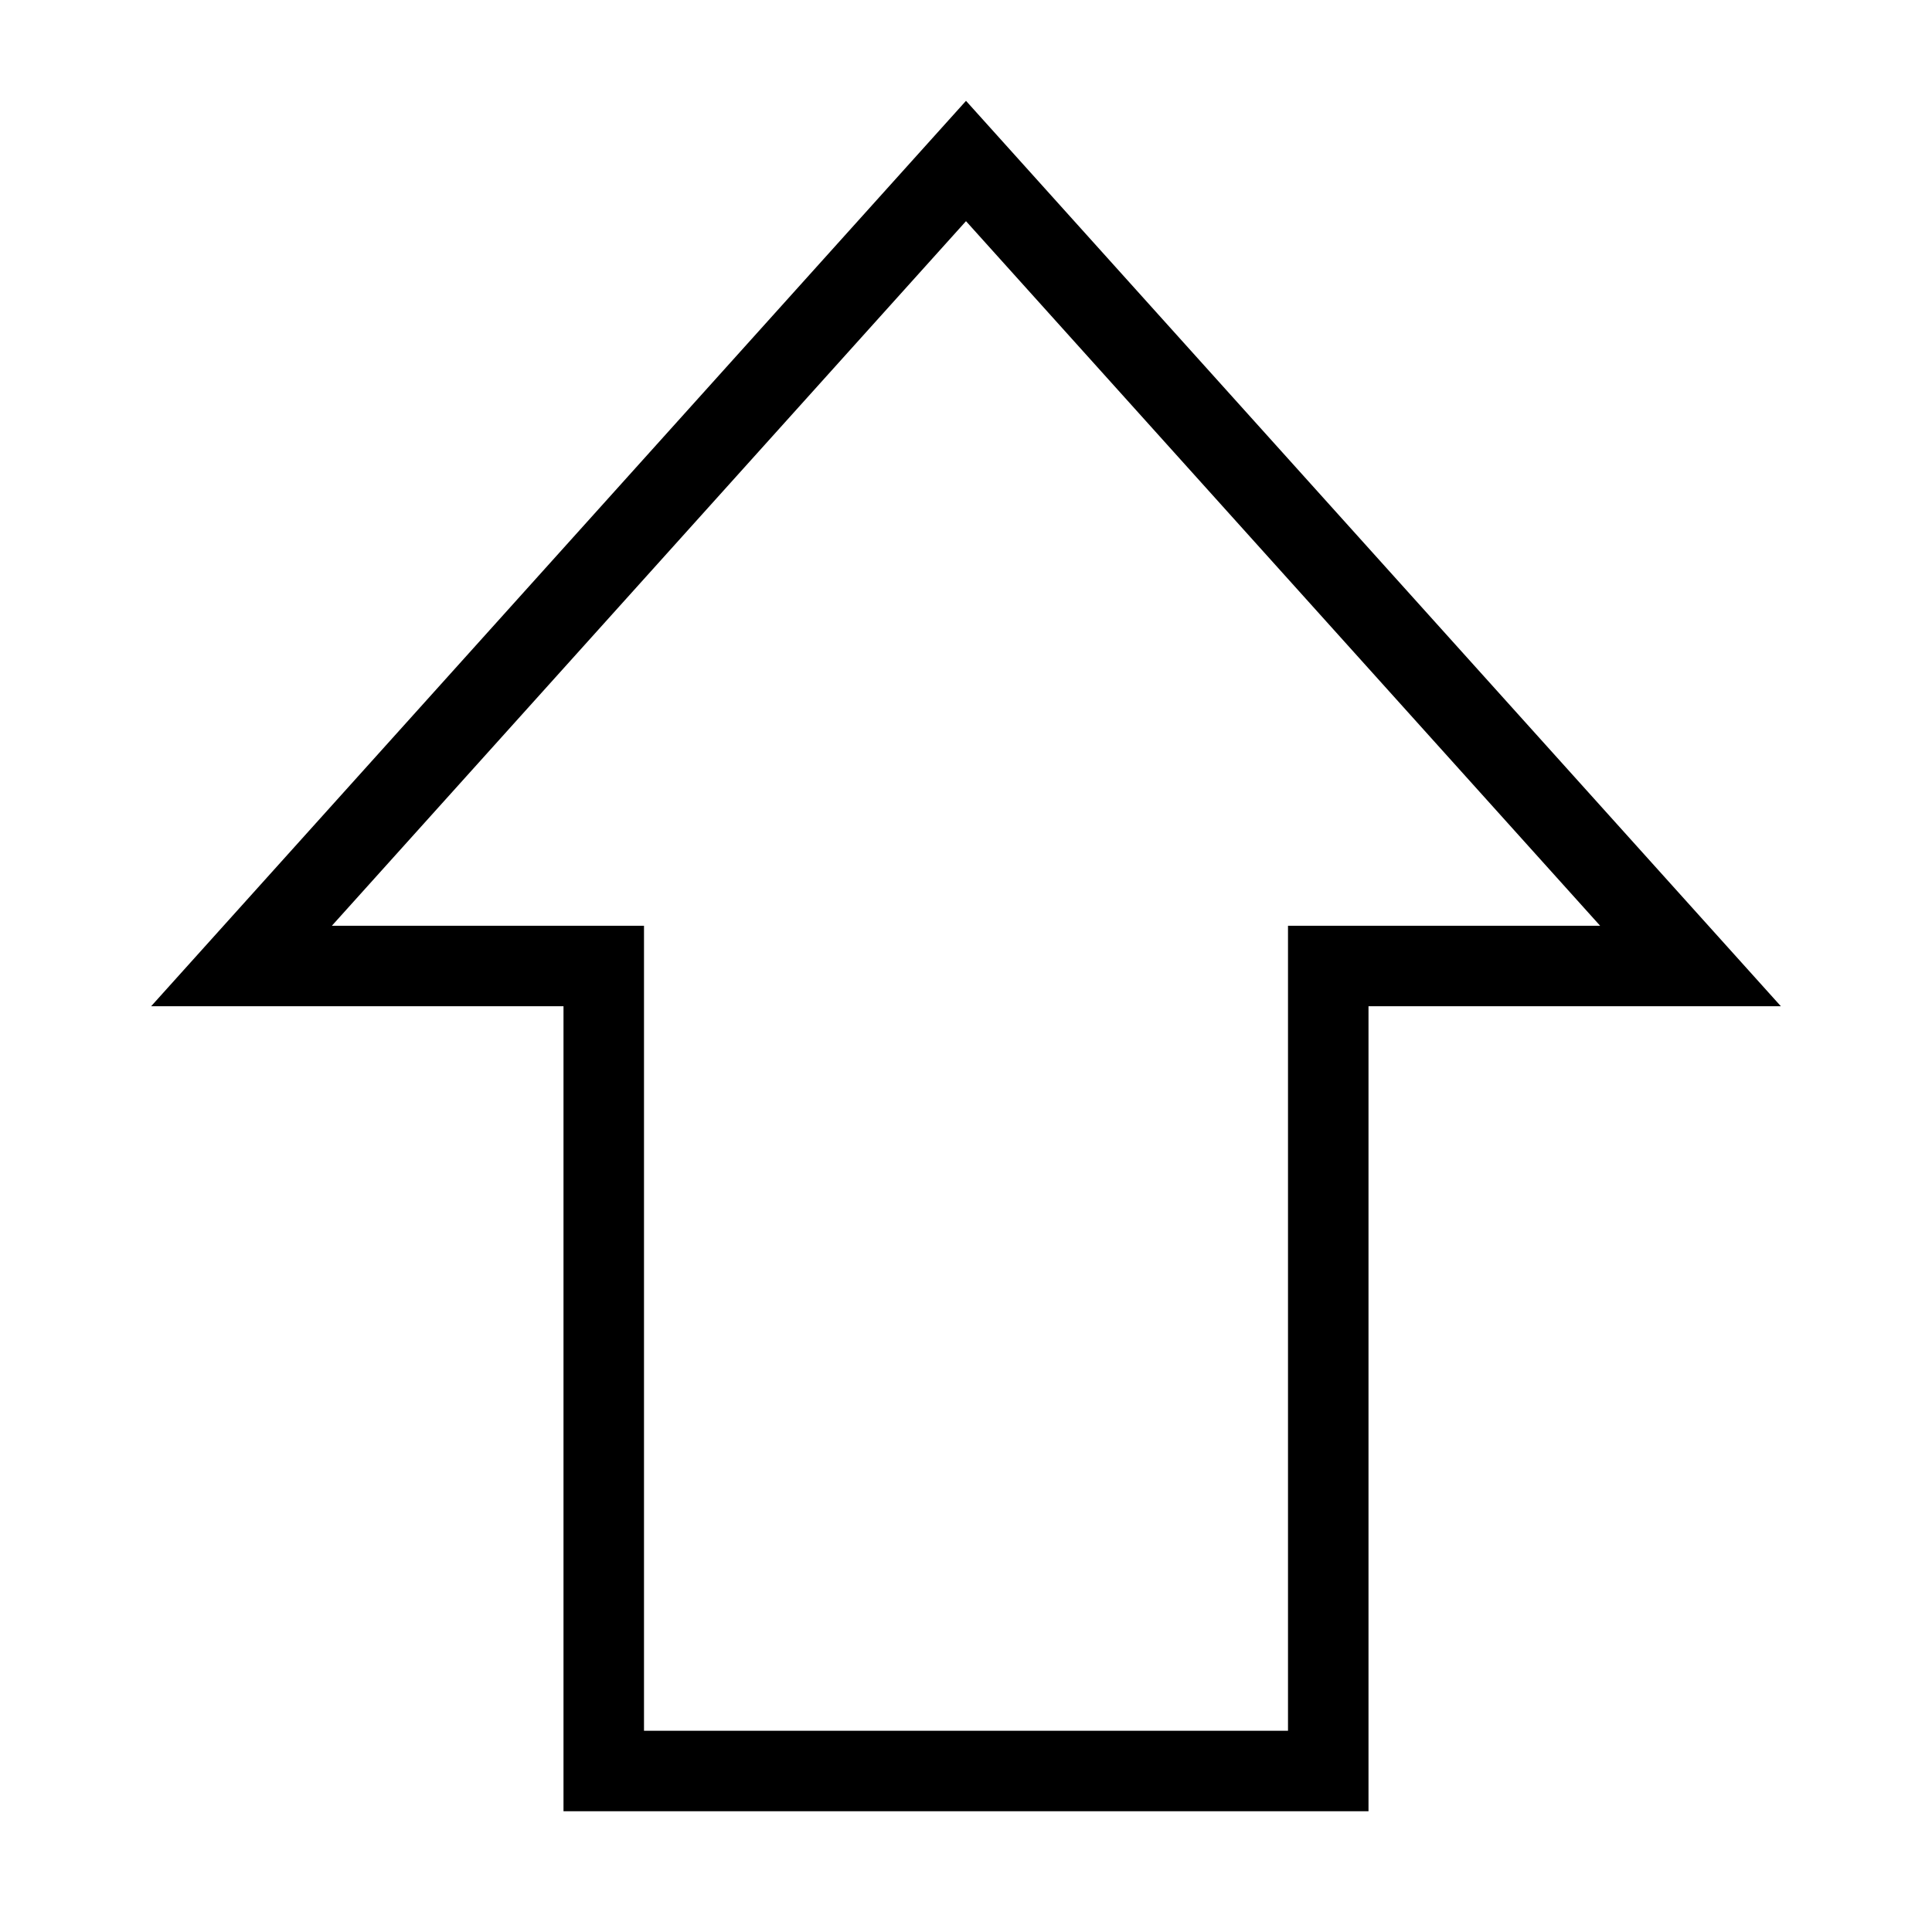 <?xml version="1.0" encoding="UTF-8"?>
<svg width="24px" height="24px" viewBox="0 0 24 24" version="1.1" xmlns="http://www.w3.org/2000/svg" xmlns:xlink="http://www.w3.org/1999/xlink">
    <!-- Generator: Sketch 45.2 (43514) - http://www.bohemiancoding.com/sketch -->
    <title>Push Artboard</title>
    <desc>Created with Sketch.</desc>
    <defs></defs>
    <g id="Page-1" stroke="none" stroke-width="1" fill="none" fill-rule="evenodd">
        <g id="Push-Artboard" stroke="#000000">
            <path d="M12,7.5 L2,7.5 L2,16.5 L12,16.5 L12,21 L22,12 L12,3 L12,7.5 Z" id="push-icon" transform="translate(12, 12) rotate(-90) translate(-12, -12) "></path>
        </g>
    </g>
</svg>